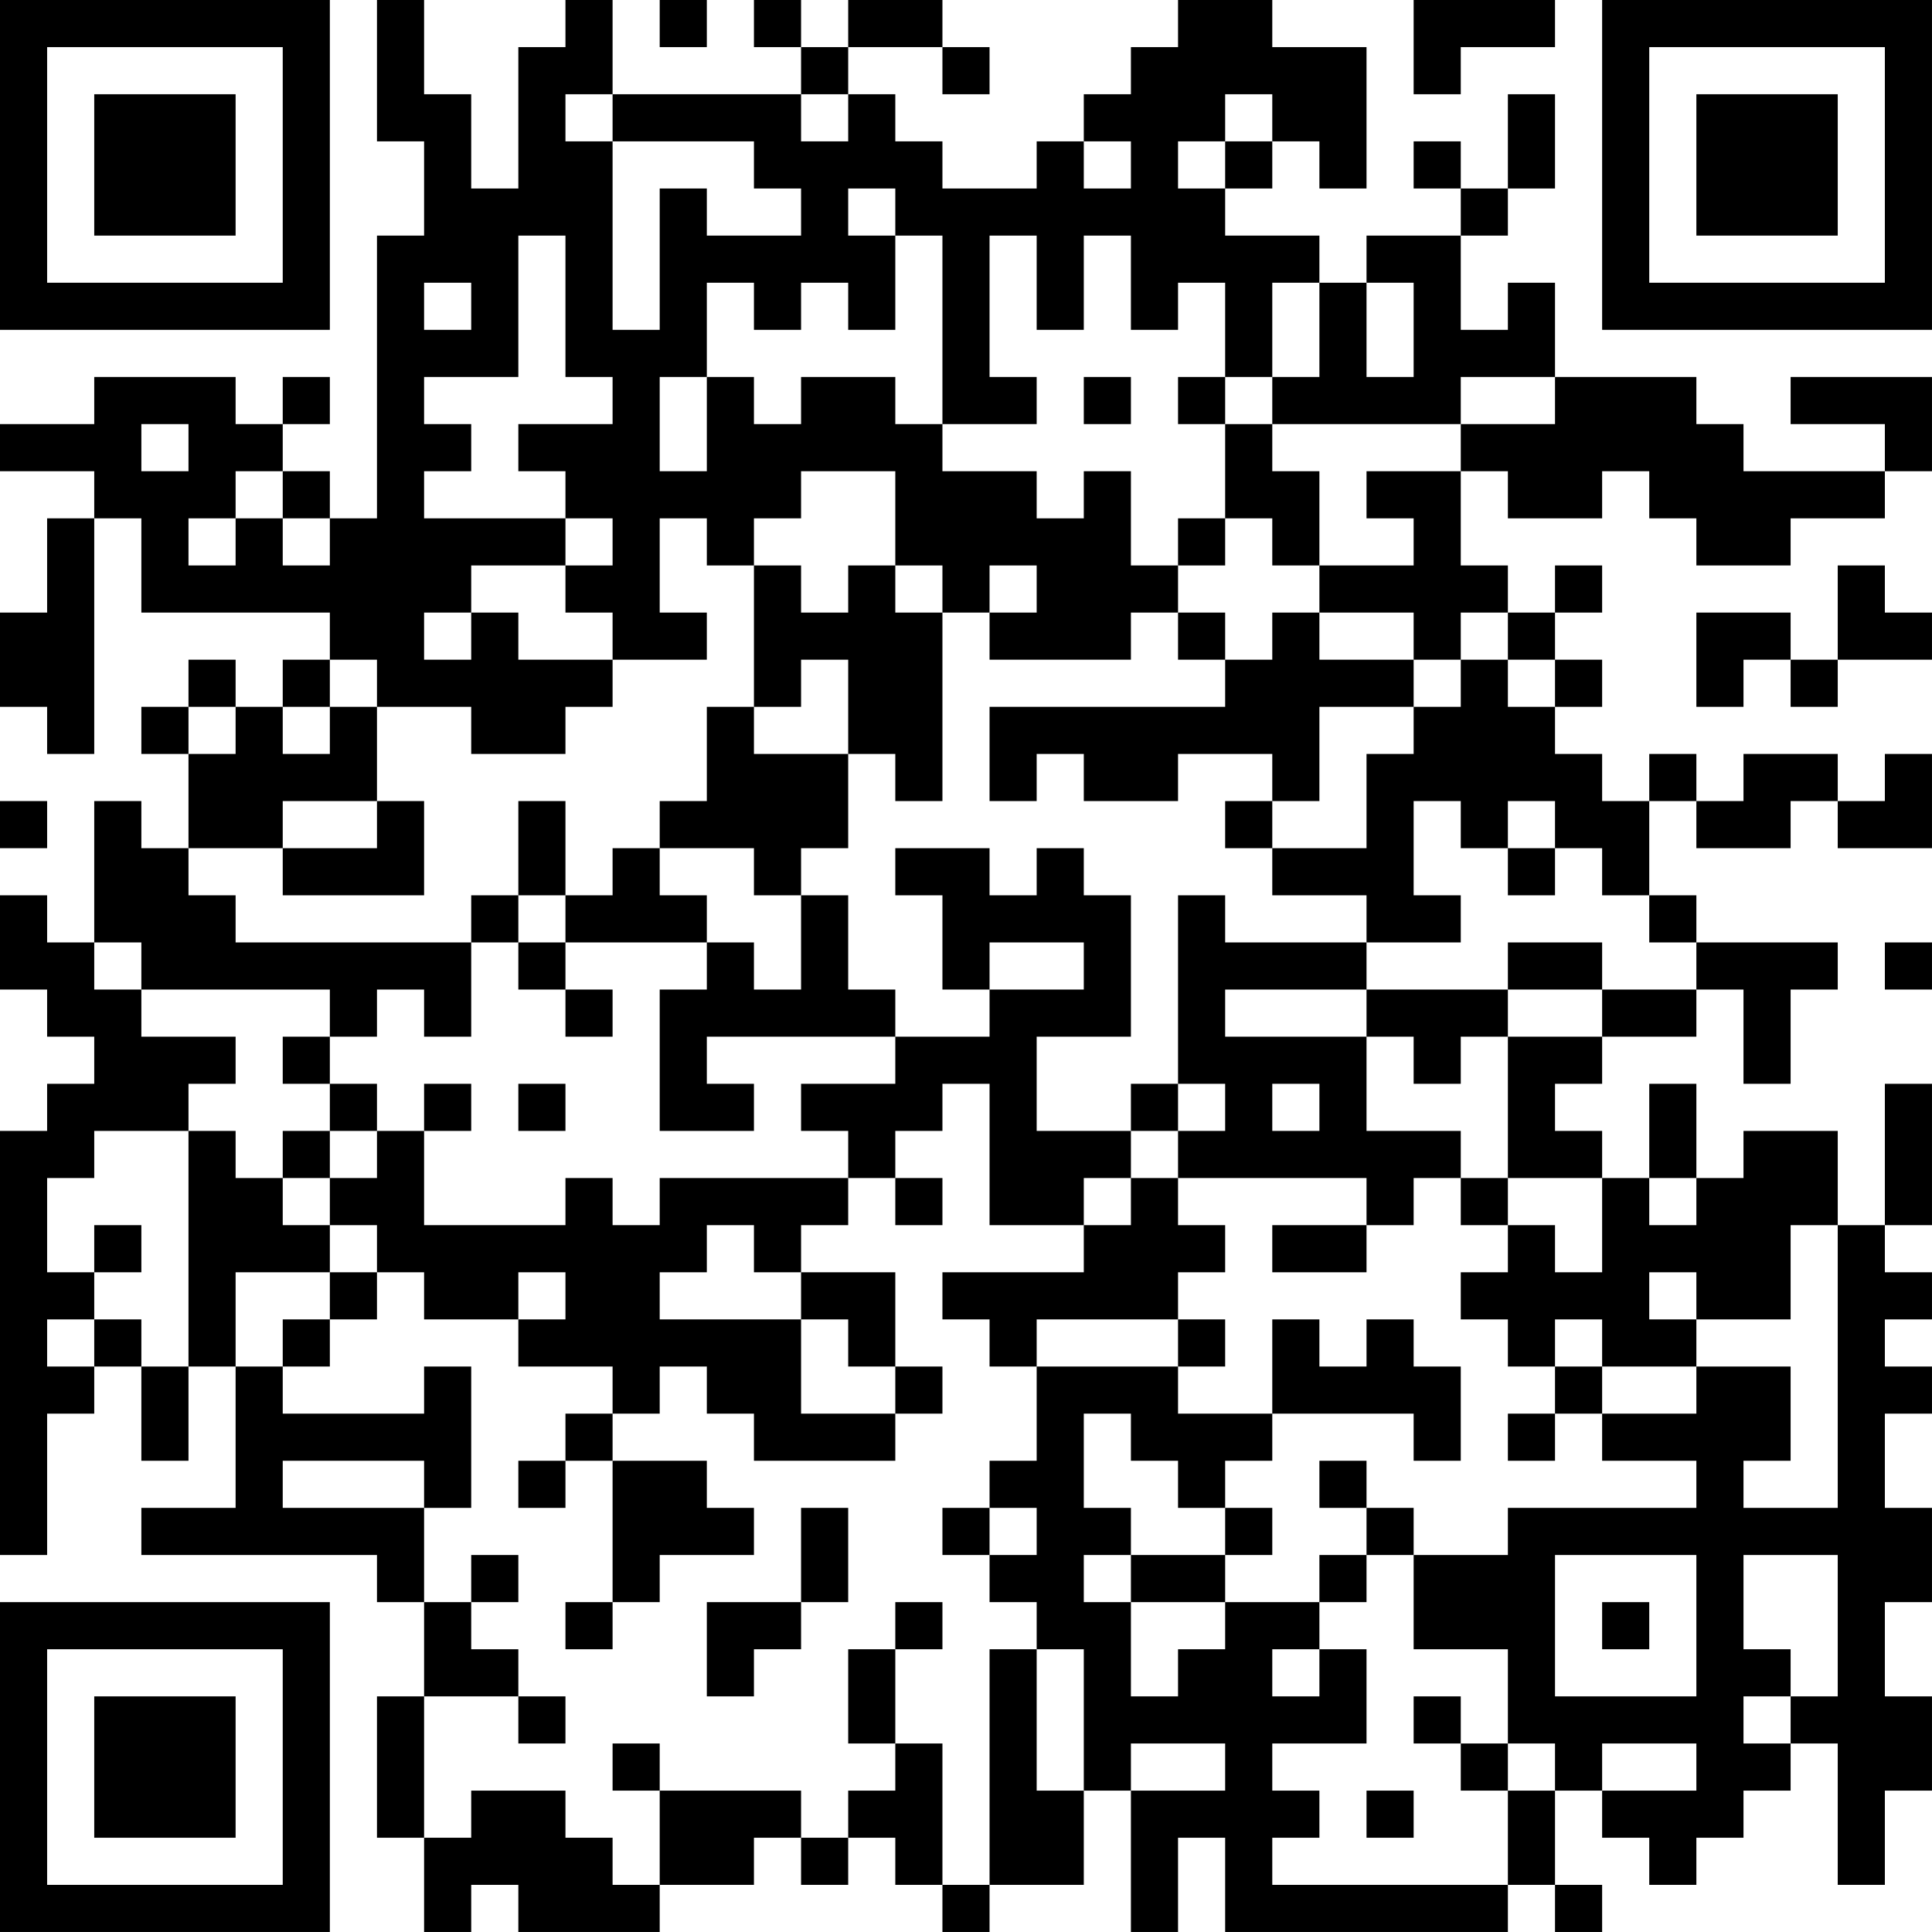 <?xml version="1.0" encoding="UTF-8"?>
<svg xmlns="http://www.w3.org/2000/svg" version="1.1" width="200" height="200" viewBox="0 0 200 200"><rect x="0" y="0" width="200" height="200" fill="#ffffff"/><g transform="scale(4.878)"><g transform="translate(0,0)"><path fill-rule="evenodd" d="M8 0L8 3L9 3L9 5L8 5L8 11L7 11L7 10L6 10L6 9L7 9L7 8L6 8L6 9L5 9L5 8L2 8L2 9L0 9L0 10L2 10L2 11L1 11L1 13L0 13L0 15L1 15L1 16L2 16L2 11L3 11L3 13L7 13L7 14L6 14L6 15L5 15L5 14L4 14L4 15L3 15L3 16L4 16L4 18L3 18L3 17L2 17L2 20L1 20L1 19L0 19L0 21L1 21L1 22L2 22L2 23L1 23L1 24L0 24L0 33L1 33L1 30L2 30L2 29L3 29L3 31L4 31L4 29L5 29L5 32L3 32L3 33L8 33L8 34L9 34L9 36L8 36L8 39L9 39L9 41L10 41L10 40L11 40L11 41L14 41L14 40L16 40L16 39L17 39L17 40L18 40L18 39L19 39L19 40L20 40L20 41L21 41L21 40L23 40L23 38L24 38L24 41L25 41L25 39L26 39L26 41L32 41L32 40L33 40L33 41L34 41L34 40L33 40L33 38L34 38L34 39L35 39L35 40L36 40L36 39L37 39L37 38L38 38L38 37L39 37L39 40L40 40L40 38L41 38L41 36L40 36L40 34L41 34L41 32L40 32L40 30L41 30L41 29L40 29L40 28L41 28L41 27L40 27L40 26L41 26L41 23L40 23L40 26L39 26L39 24L37 24L37 25L36 25L36 23L35 23L35 25L34 25L34 24L33 24L33 23L34 23L34 22L36 22L36 21L37 21L37 23L38 23L38 21L39 21L39 20L36 20L36 19L35 19L35 17L36 17L36 18L38 18L38 17L39 17L39 18L41 18L41 16L40 16L40 17L39 17L39 16L37 16L37 17L36 17L36 16L35 16L35 17L34 17L34 16L33 16L33 15L34 15L34 14L33 14L33 13L34 13L34 12L33 12L33 13L32 13L32 12L31 12L31 10L32 10L32 11L34 11L34 10L35 10L35 11L36 11L36 12L38 12L38 11L40 11L40 10L41 10L41 8L38 8L38 9L40 9L40 10L37 10L37 9L36 9L36 8L33 8L33 6L32 6L32 7L31 7L31 5L32 5L32 4L33 4L33 2L32 2L32 4L31 4L31 3L30 3L30 4L31 4L31 5L29 5L29 6L28 6L28 5L26 5L26 4L27 4L27 3L28 3L28 4L29 4L29 1L27 1L27 0L25 0L25 1L24 1L24 2L23 2L23 3L22 3L22 4L20 4L20 3L19 3L19 2L18 2L18 1L20 1L20 2L21 2L21 1L20 1L20 0L18 0L18 1L17 1L17 0L16 0L16 1L17 1L17 2L13 2L13 0L12 0L12 1L11 1L11 4L10 4L10 2L9 2L9 0ZM14 0L14 1L15 1L15 0ZM30 0L30 2L31 2L31 1L33 1L33 0ZM12 2L12 3L13 3L13 7L14 7L14 4L15 4L15 5L17 5L17 4L16 4L16 3L13 3L13 2ZM17 2L17 3L18 3L18 2ZM26 2L26 3L25 3L25 4L26 4L26 3L27 3L27 2ZM23 3L23 4L24 4L24 3ZM18 4L18 5L19 5L19 7L18 7L18 6L17 6L17 7L16 7L16 6L15 6L15 8L14 8L14 10L15 10L15 8L16 8L16 9L17 9L17 8L19 8L19 9L20 9L20 10L22 10L22 11L23 11L23 10L24 10L24 12L25 12L25 13L24 13L24 14L21 14L21 13L22 13L22 12L21 12L21 13L20 13L20 12L19 12L19 10L17 10L17 11L16 11L16 12L15 12L15 11L14 11L14 13L15 13L15 14L13 14L13 13L12 13L12 12L13 12L13 11L12 11L12 10L11 10L11 9L13 9L13 8L12 8L12 5L11 5L11 8L9 8L9 9L10 9L10 10L9 10L9 11L12 11L12 12L10 12L10 13L9 13L9 14L10 14L10 13L11 13L11 14L13 14L13 15L12 15L12 16L10 16L10 15L8 15L8 14L7 14L7 15L6 15L6 16L7 16L7 15L8 15L8 17L6 17L6 18L4 18L4 19L5 19L5 20L10 20L10 22L9 22L9 21L8 21L8 22L7 22L7 21L3 21L3 20L2 20L2 21L3 21L3 22L5 22L5 23L4 23L4 24L2 24L2 25L1 25L1 27L2 27L2 28L1 28L1 29L2 29L2 28L3 28L3 29L4 29L4 24L5 24L5 25L6 25L6 26L7 26L7 27L5 27L5 29L6 29L6 30L9 30L9 29L10 29L10 32L9 32L9 31L6 31L6 32L9 32L9 34L10 34L10 35L11 35L11 36L9 36L9 39L10 39L10 38L12 38L12 39L13 39L13 40L14 40L14 38L17 38L17 39L18 39L18 38L19 38L19 37L20 37L20 40L21 40L21 35L22 35L22 38L23 38L23 35L22 35L22 34L21 34L21 33L22 33L22 32L21 32L21 31L22 31L22 29L25 29L25 30L27 30L27 31L26 31L26 32L25 32L25 31L24 31L24 30L23 30L23 32L24 32L24 33L23 33L23 34L24 34L24 36L25 36L25 35L26 35L26 34L28 34L28 35L27 35L27 36L28 36L28 35L29 35L29 37L27 37L27 38L28 38L28 39L27 39L27 40L32 40L32 38L33 38L33 37L32 37L32 35L30 35L30 33L32 33L32 32L36 32L36 31L34 31L34 30L36 30L36 29L38 29L38 31L37 31L37 32L39 32L39 26L38 26L38 28L36 28L36 27L35 27L35 28L36 28L36 29L34 29L34 28L33 28L33 29L32 29L32 28L31 28L31 27L32 27L32 26L33 26L33 27L34 27L34 25L32 25L32 22L34 22L34 21L36 21L36 20L35 20L35 19L34 19L34 18L33 18L33 17L32 17L32 18L31 18L31 17L30 17L30 19L31 19L31 20L29 20L29 19L27 19L27 18L29 18L29 16L30 16L30 15L31 15L31 14L32 14L32 15L33 15L33 14L32 14L32 13L31 13L31 14L30 14L30 13L28 13L28 12L30 12L30 11L29 11L29 10L31 10L31 9L33 9L33 8L31 8L31 9L27 9L27 8L28 8L28 6L27 6L27 8L26 8L26 6L25 6L25 7L24 7L24 5L23 5L23 7L22 7L22 5L21 5L21 8L22 8L22 9L20 9L20 5L19 5L19 4ZM9 6L9 7L10 7L10 6ZM29 6L29 8L30 8L30 6ZM23 8L23 9L24 9L24 8ZM25 8L25 9L26 9L26 11L25 11L25 12L26 12L26 11L27 11L27 12L28 12L28 10L27 10L27 9L26 9L26 8ZM3 9L3 10L4 10L4 9ZM5 10L5 11L4 11L4 12L5 12L5 11L6 11L6 12L7 12L7 11L6 11L6 10ZM16 12L16 15L15 15L15 17L14 17L14 18L13 18L13 19L12 19L12 17L11 17L11 19L10 19L10 20L11 20L11 21L12 21L12 22L13 22L13 21L12 21L12 20L15 20L15 21L14 21L14 24L16 24L16 23L15 23L15 22L19 22L19 23L17 23L17 24L18 24L18 25L14 25L14 26L13 26L13 25L12 25L12 26L9 26L9 24L10 24L10 23L9 23L9 24L8 24L8 23L7 23L7 22L6 22L6 23L7 23L7 24L6 24L6 25L7 25L7 26L8 26L8 27L7 27L7 28L6 28L6 29L7 29L7 28L8 28L8 27L9 27L9 28L11 28L11 29L13 29L13 30L12 30L12 31L11 31L11 32L12 32L12 31L13 31L13 34L12 34L12 35L13 35L13 34L14 34L14 33L16 33L16 32L15 32L15 31L13 31L13 30L14 30L14 29L15 29L15 30L16 30L16 31L19 31L19 30L20 30L20 29L19 29L19 27L17 27L17 26L18 26L18 25L19 25L19 26L20 26L20 25L19 25L19 24L20 24L20 23L21 23L21 26L23 26L23 27L20 27L20 28L21 28L21 29L22 29L22 28L25 28L25 29L26 29L26 28L25 28L25 27L26 27L26 26L25 26L25 25L29 25L29 26L27 26L27 27L29 27L29 26L30 26L30 25L31 25L31 26L32 26L32 25L31 25L31 24L29 24L29 22L30 22L30 23L31 23L31 22L32 22L32 21L34 21L34 20L32 20L32 21L29 21L29 20L26 20L26 19L25 19L25 23L24 23L24 24L22 24L22 22L24 22L24 19L23 19L23 18L22 18L22 19L21 19L21 18L19 18L19 19L20 19L20 21L21 21L21 22L19 22L19 21L18 21L18 19L17 19L17 18L18 18L18 16L19 16L19 17L20 17L20 13L19 13L19 12L18 12L18 13L17 13L17 12ZM39 12L39 14L38 14L38 13L36 13L36 15L37 15L37 14L38 14L38 15L39 15L39 14L41 14L41 13L40 13L40 12ZM25 13L25 14L26 14L26 15L21 15L21 17L22 17L22 16L23 16L23 17L25 17L25 16L27 16L27 17L26 17L26 18L27 18L27 17L28 17L28 15L30 15L30 14L28 14L28 13L27 13L27 14L26 14L26 13ZM17 14L17 15L16 15L16 16L18 16L18 14ZM4 15L4 16L5 16L5 15ZM0 17L0 18L1 18L1 17ZM8 17L8 18L6 18L6 19L9 19L9 17ZM14 18L14 19L15 19L15 20L16 20L16 21L17 21L17 19L16 19L16 18ZM32 18L32 19L33 19L33 18ZM11 19L11 20L12 20L12 19ZM21 20L21 21L23 21L23 20ZM40 20L40 21L41 21L41 20ZM26 21L26 22L29 22L29 21ZM11 23L11 24L12 24L12 23ZM25 23L25 24L24 24L24 25L23 25L23 26L24 26L24 25L25 25L25 24L26 24L26 23ZM27 23L27 24L28 24L28 23ZM7 24L7 25L8 25L8 24ZM35 25L35 26L36 26L36 25ZM2 26L2 27L3 27L3 26ZM15 26L15 27L14 27L14 28L17 28L17 30L19 30L19 29L18 29L18 28L17 28L17 27L16 27L16 26ZM11 27L11 28L12 28L12 27ZM27 28L27 30L30 30L30 31L31 31L31 29L30 29L30 28L29 28L29 29L28 29L28 28ZM33 29L33 30L32 30L32 31L33 31L33 30L34 30L34 29ZM28 31L28 32L29 32L29 33L28 33L28 34L29 34L29 33L30 33L30 32L29 32L29 31ZM17 32L17 34L15 34L15 36L16 36L16 35L17 35L17 34L18 34L18 32ZM20 32L20 33L21 33L21 32ZM26 32L26 33L24 33L24 34L26 34L26 33L27 33L27 32ZM10 33L10 34L11 34L11 33ZM33 33L33 36L36 36L36 33ZM37 33L37 35L38 35L38 36L37 36L37 37L38 37L38 36L39 36L39 33ZM19 34L19 35L18 35L18 37L19 37L19 35L20 35L20 34ZM34 34L34 35L35 35L35 34ZM11 36L11 37L12 37L12 36ZM30 36L30 37L31 37L31 38L32 38L32 37L31 37L31 36ZM13 37L13 38L14 38L14 37ZM24 37L24 38L26 38L26 37ZM34 37L34 38L36 38L36 37ZM29 38L29 39L30 39L30 38ZM0 0L0 7L7 7L7 0ZM1 1L1 6L6 6L6 1ZM2 2L2 5L5 5L5 2ZM34 0L34 7L41 7L41 0ZM35 1L35 6L40 6L40 1ZM36 2L36 5L39 5L39 2ZM0 34L0 41L7 41L7 34ZM1 35L1 40L6 40L6 35ZM2 36L2 39L5 39L5 36Z" fill="#000000"/></g></g></svg>
